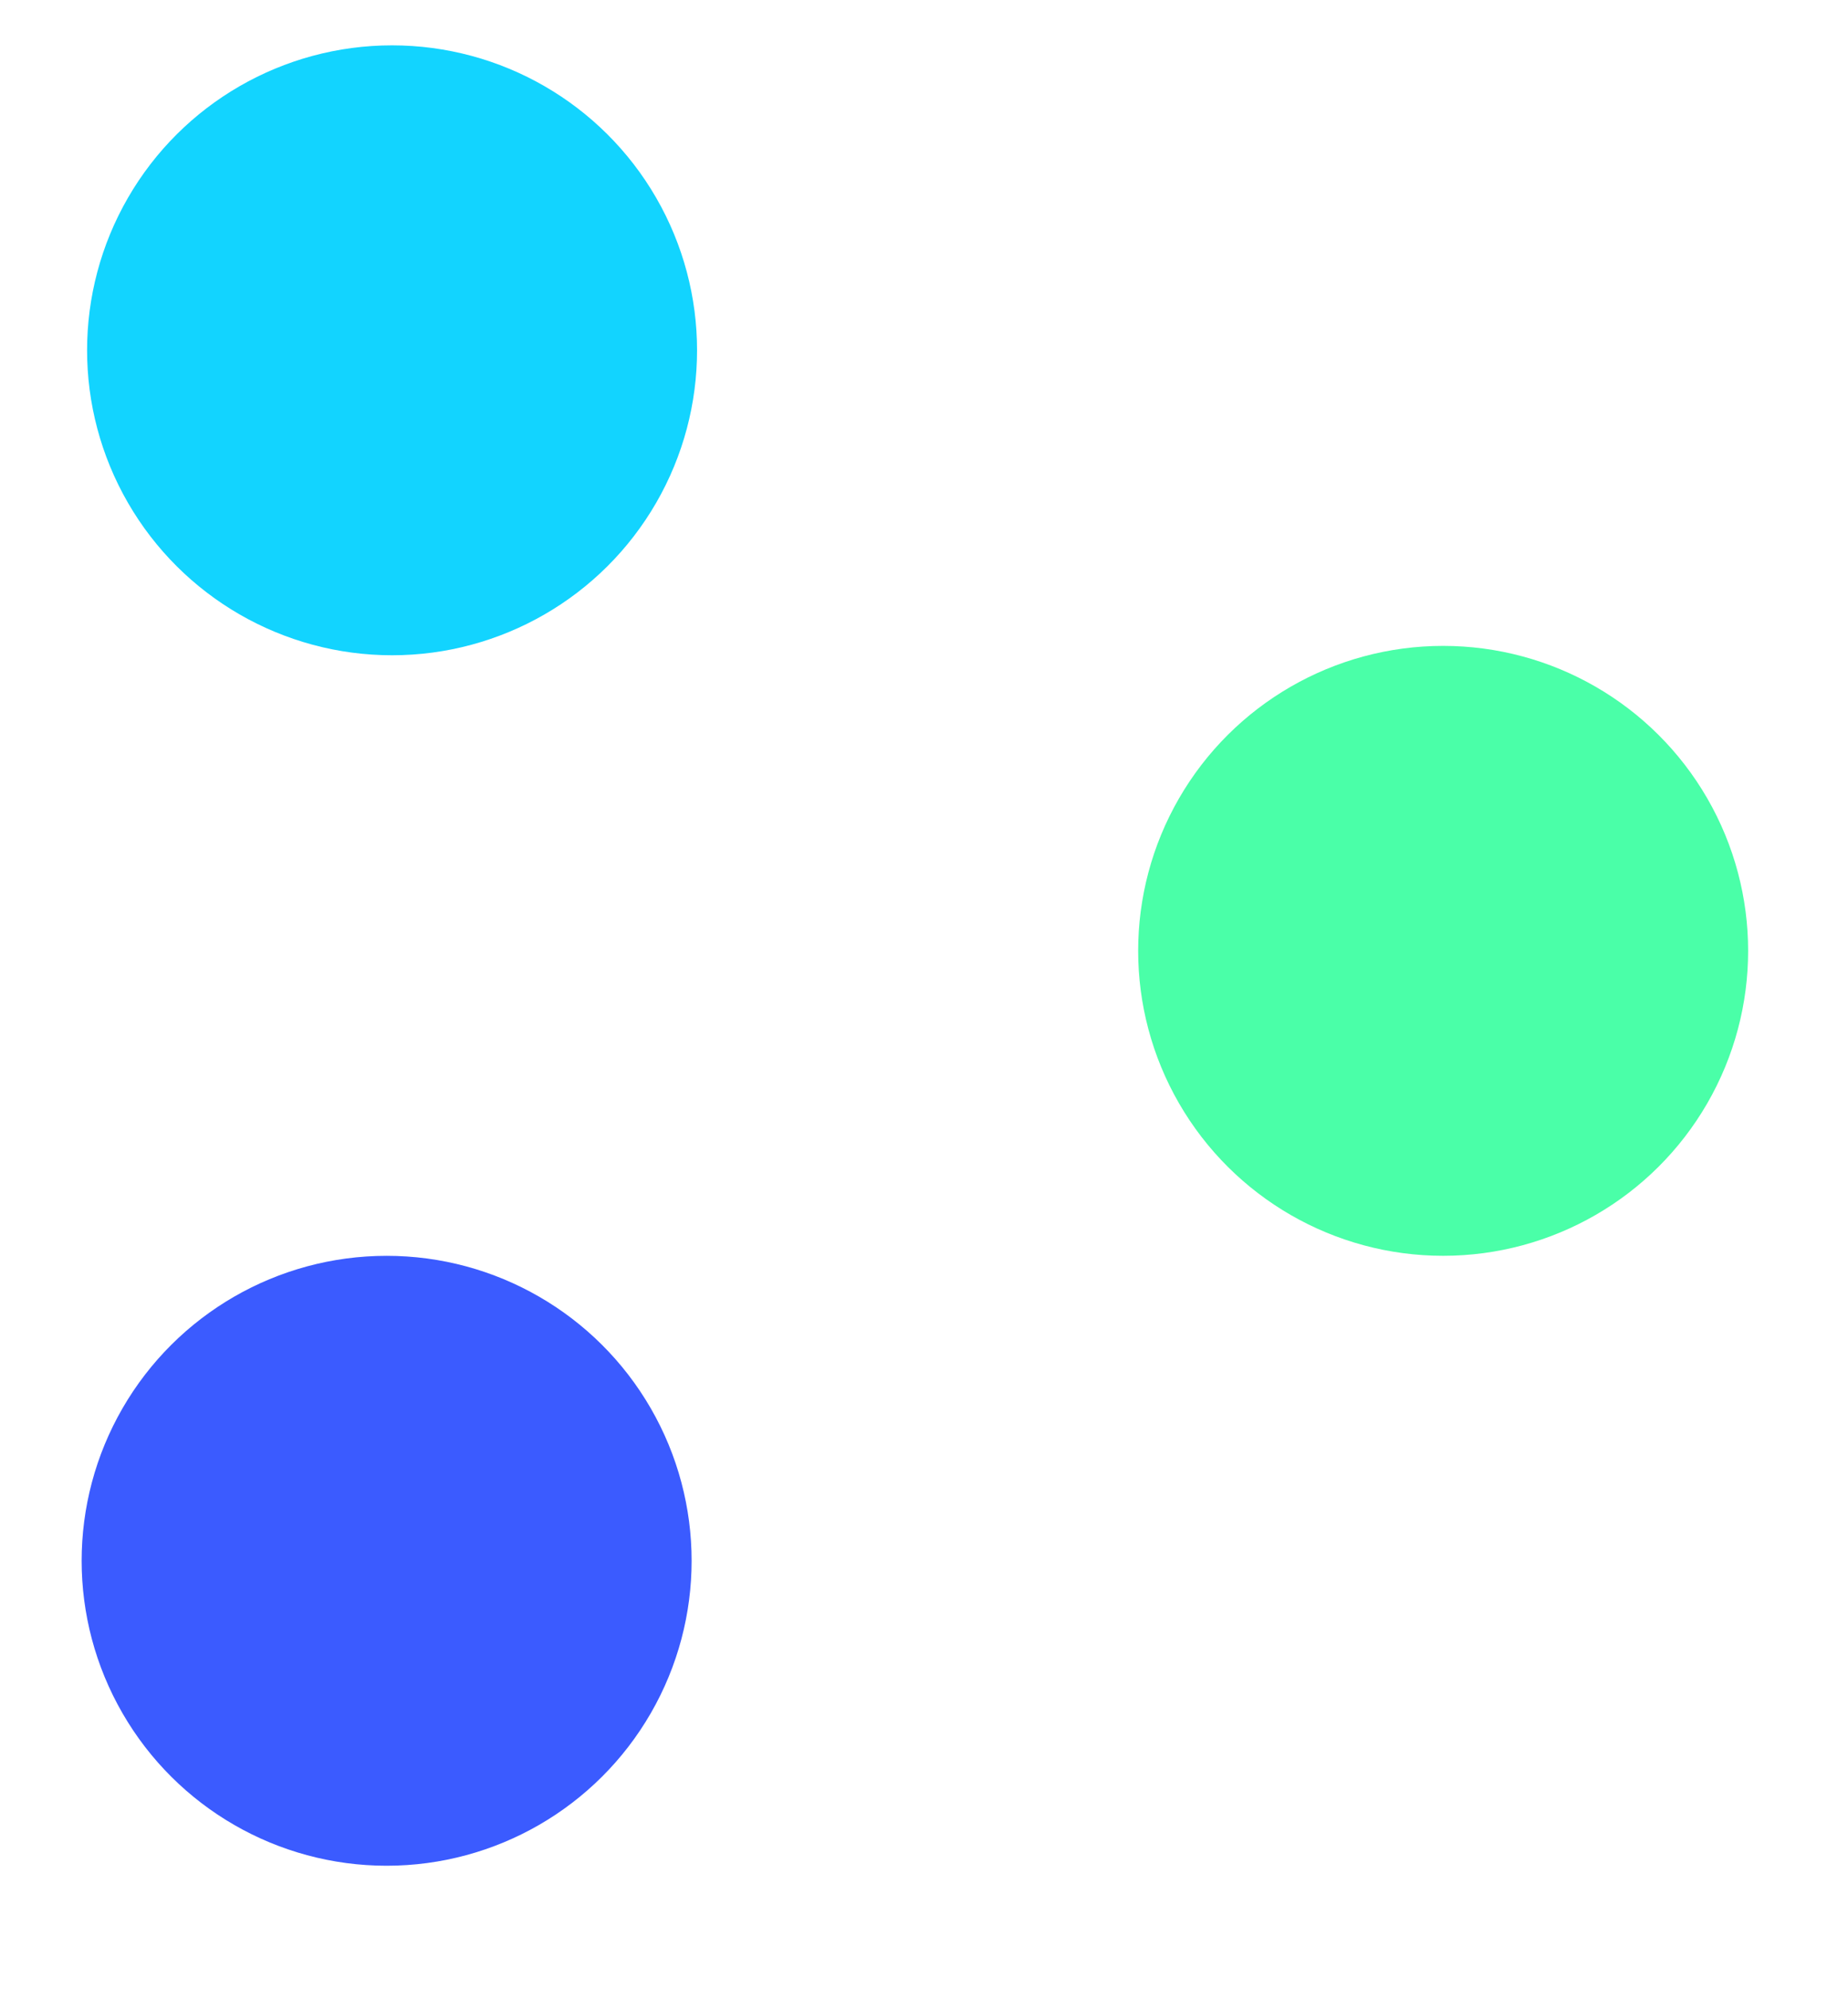 <?xml version="1.0" encoding="UTF-8" standalone="no"?>
<!DOCTYPE svg PUBLIC "-//W3C//DTD SVG 1.1//EN" "http://www.w3.org/Graphics/SVG/1.1/DTD/svg11.dtd">
<svg width="100%" height="100%" viewBox="0 0 92 99" version="1.1" xmlns="http://www.w3.org/2000/svg" xmlns:xlink="http://www.w3.org/1999/xlink" xml:space="preserve" xmlns:serif="http://www.serif.com/" style="fill-rule:evenodd;clip-rule:evenodd;stroke-linejoin:round;stroke-miterlimit:2;">
    <g transform="matrix(1,0,0,1,-217,0)">
        <g id="pattern3" transform="matrix(3.199,0,0,3.271,-89.638,-67.679)">
            <rect x="96" y="20.691" width="28.438" height="30.011" style="fill:none;"/>
            <g transform="matrix(0.313,0,0,0.306,89.928,16.584)">
                <g transform="matrix(0.866,-0.5,0.5,0.866,-20.451,22.819)">
                    <circle cx="46.981" cy="36.386" r="15.164" style="fill:rgb(18,212,255);"/>
                </g>
                <g transform="matrix(0.866,-0.5,0.5,0.866,-50.583,30.748)">
                    <circle cx="46.711" cy="96.577" r="15.164" style="fill:rgb(59,91,255);"/>
                </g>
                <g transform="matrix(0.866,-0.5,0.5,0.866,-28.381,52.95)">
                    <circle cx="99.242" cy="66.248" r="15.164" style="fill:rgb(74,255,168);"/>
                </g>
            </g>
        </g>
    </g>
</svg>
